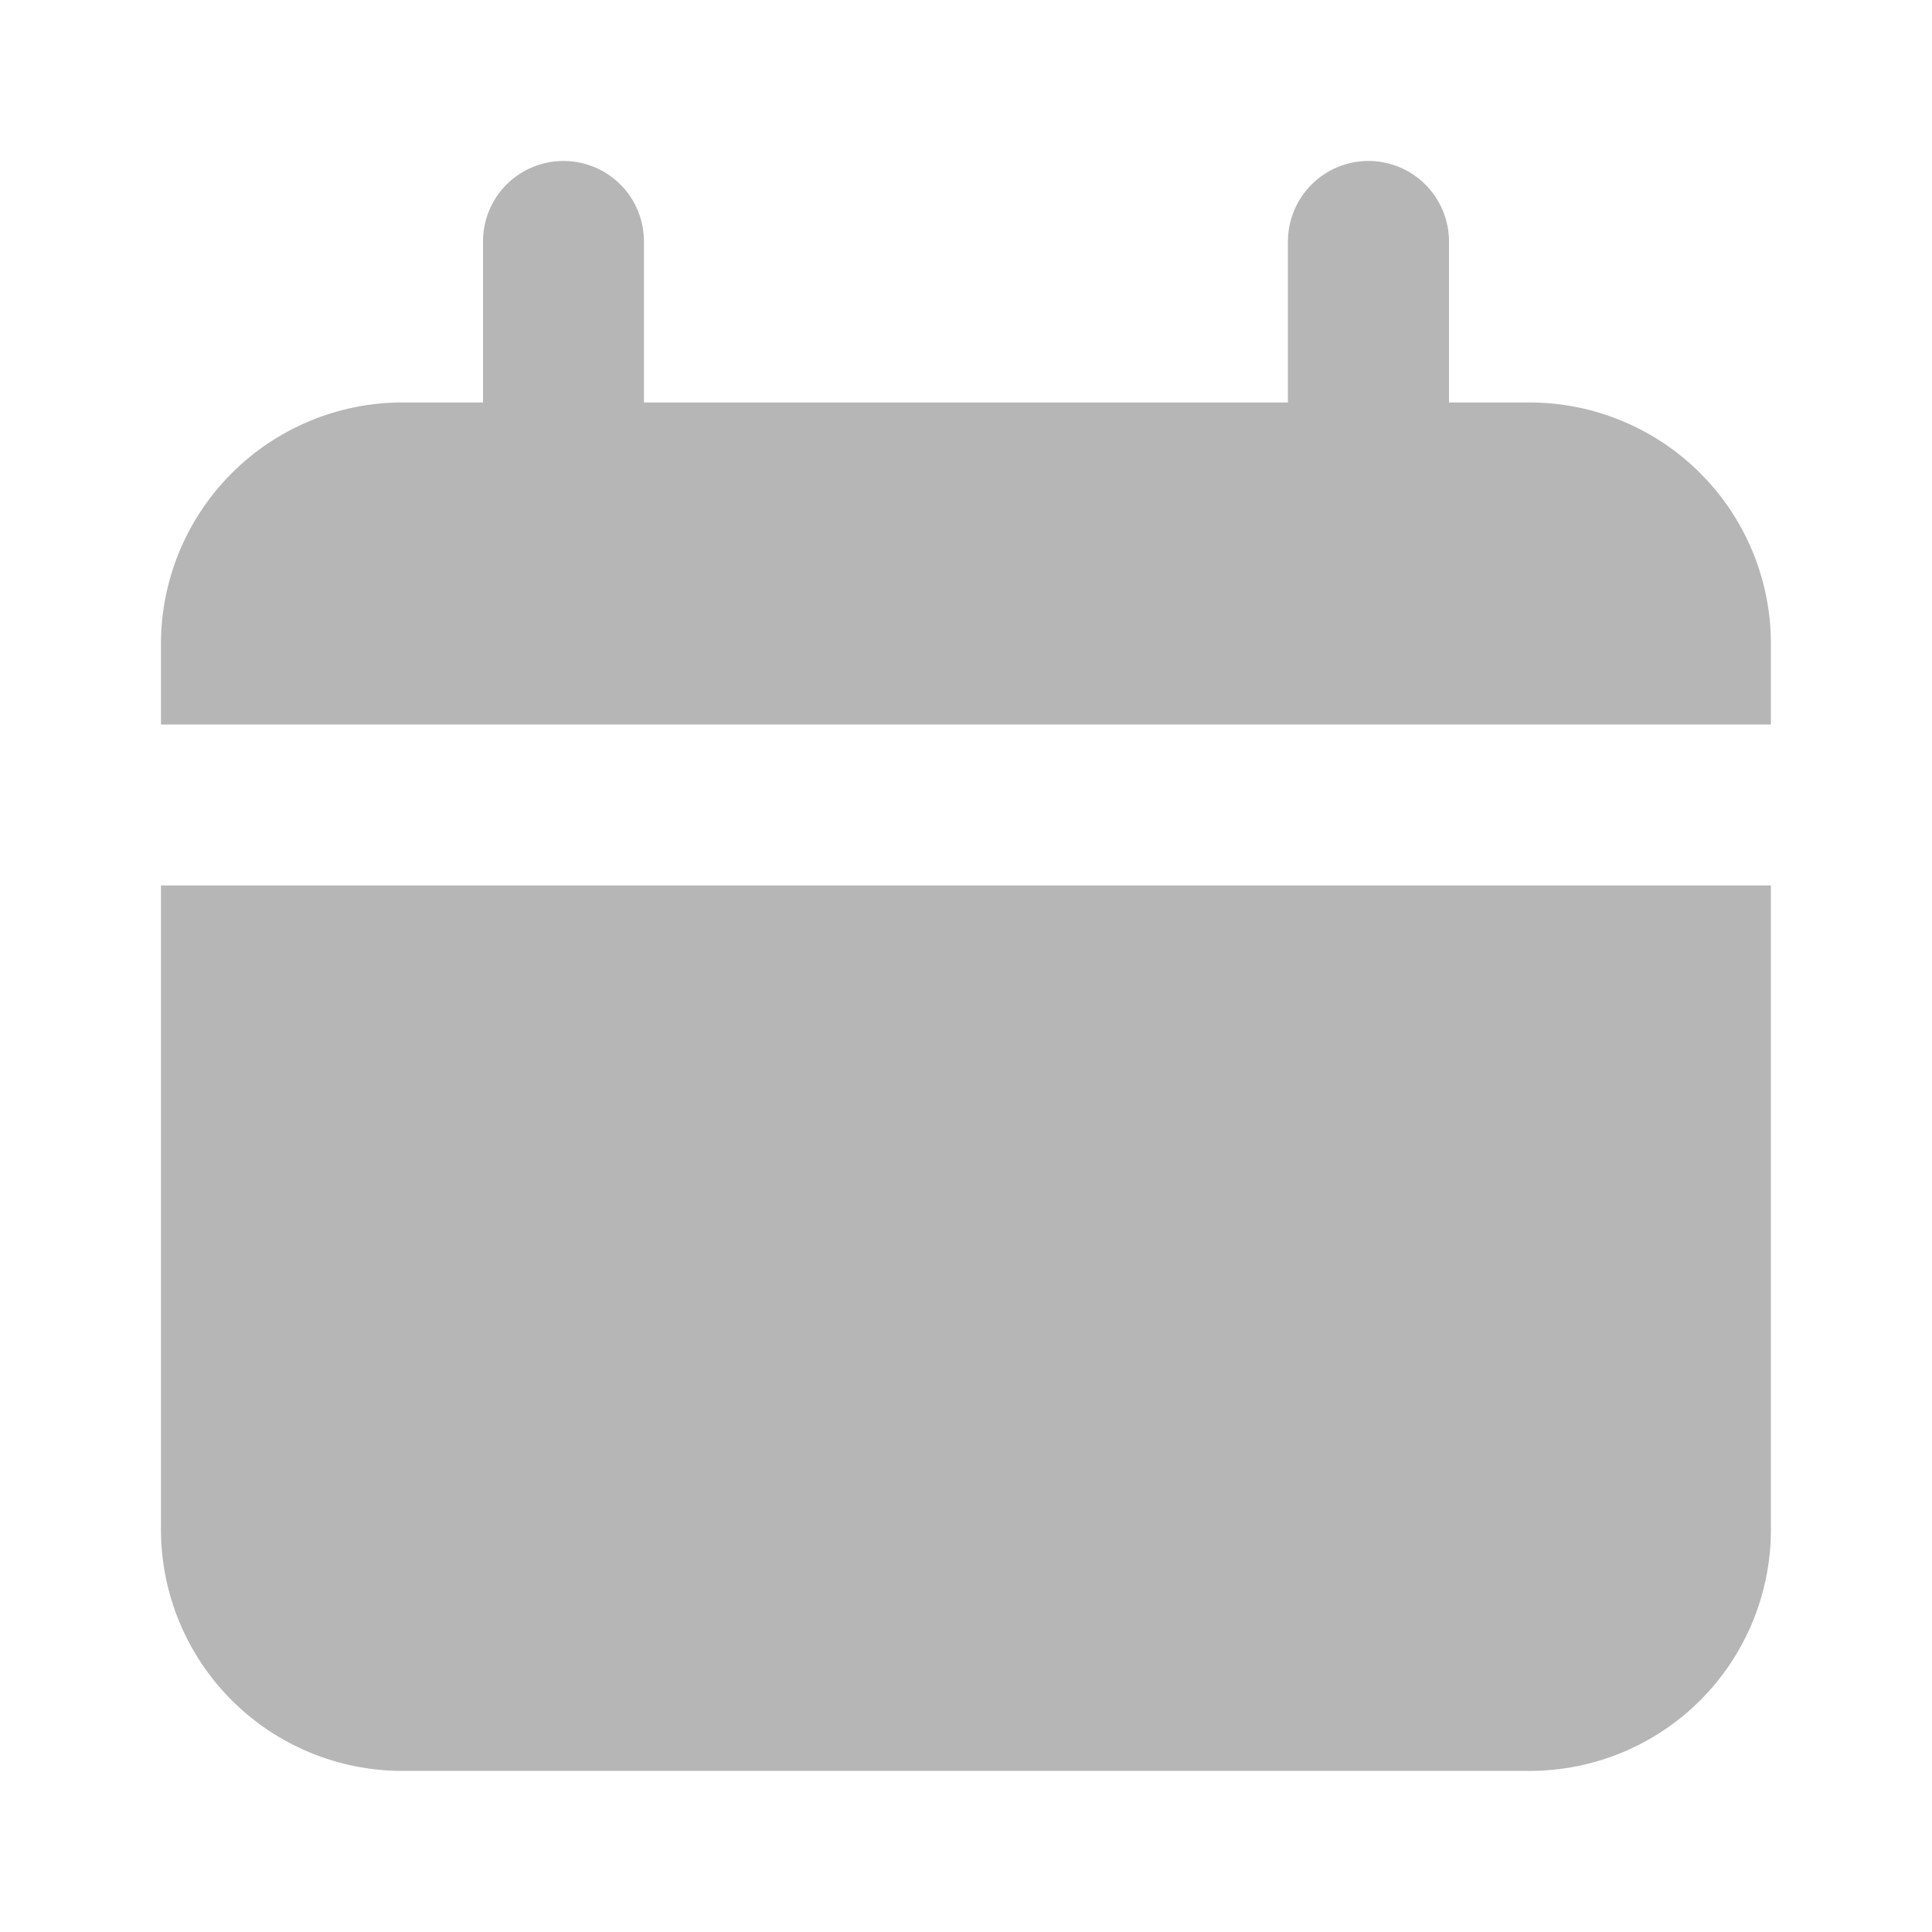 <svg width="16" height="16" viewBox="0 0 16 16" fill="none" xmlns="http://www.w3.org/2000/svg">
<path d="M12.666 3.333H12V2C12 1.823 11.929 1.653 11.804 1.528C11.679 1.403 11.51 1.333 11.333 1.333C11.156 1.333 10.987 1.403 10.862 1.528C10.737 1.653 10.666 1.823 10.666 2V3.333H5.333V2C5.333 1.823 5.263 1.653 5.138 1.528C5.013 1.403 4.843 1.333 4.666 1.333C4.49 1.333 4.32 1.403 4.195 1.528C4.07 1.653 4 1.823 4 2V3.333H3.333C2.803 3.333 2.294 3.544 1.919 3.919C1.544 4.294 1.333 4.803 1.333 5.333V6H14.666V5.333C14.666 4.803 14.456 4.294 14.081 3.919C13.706 3.544 13.197 3.333 12.666 3.333Z" fill="#B6B6B6"/>
<path d="M1.333 12.666C1.333 13.197 1.544 13.706 1.919 14.081C2.294 14.456 2.803 14.666 3.333 14.666H12.666C13.197 14.666 13.706 14.456 14.081 14.081C14.456 13.706 14.666 13.197 14.666 12.666V7.333H1.333V12.666Z" fill="#B6B6B6"/>
</svg>

